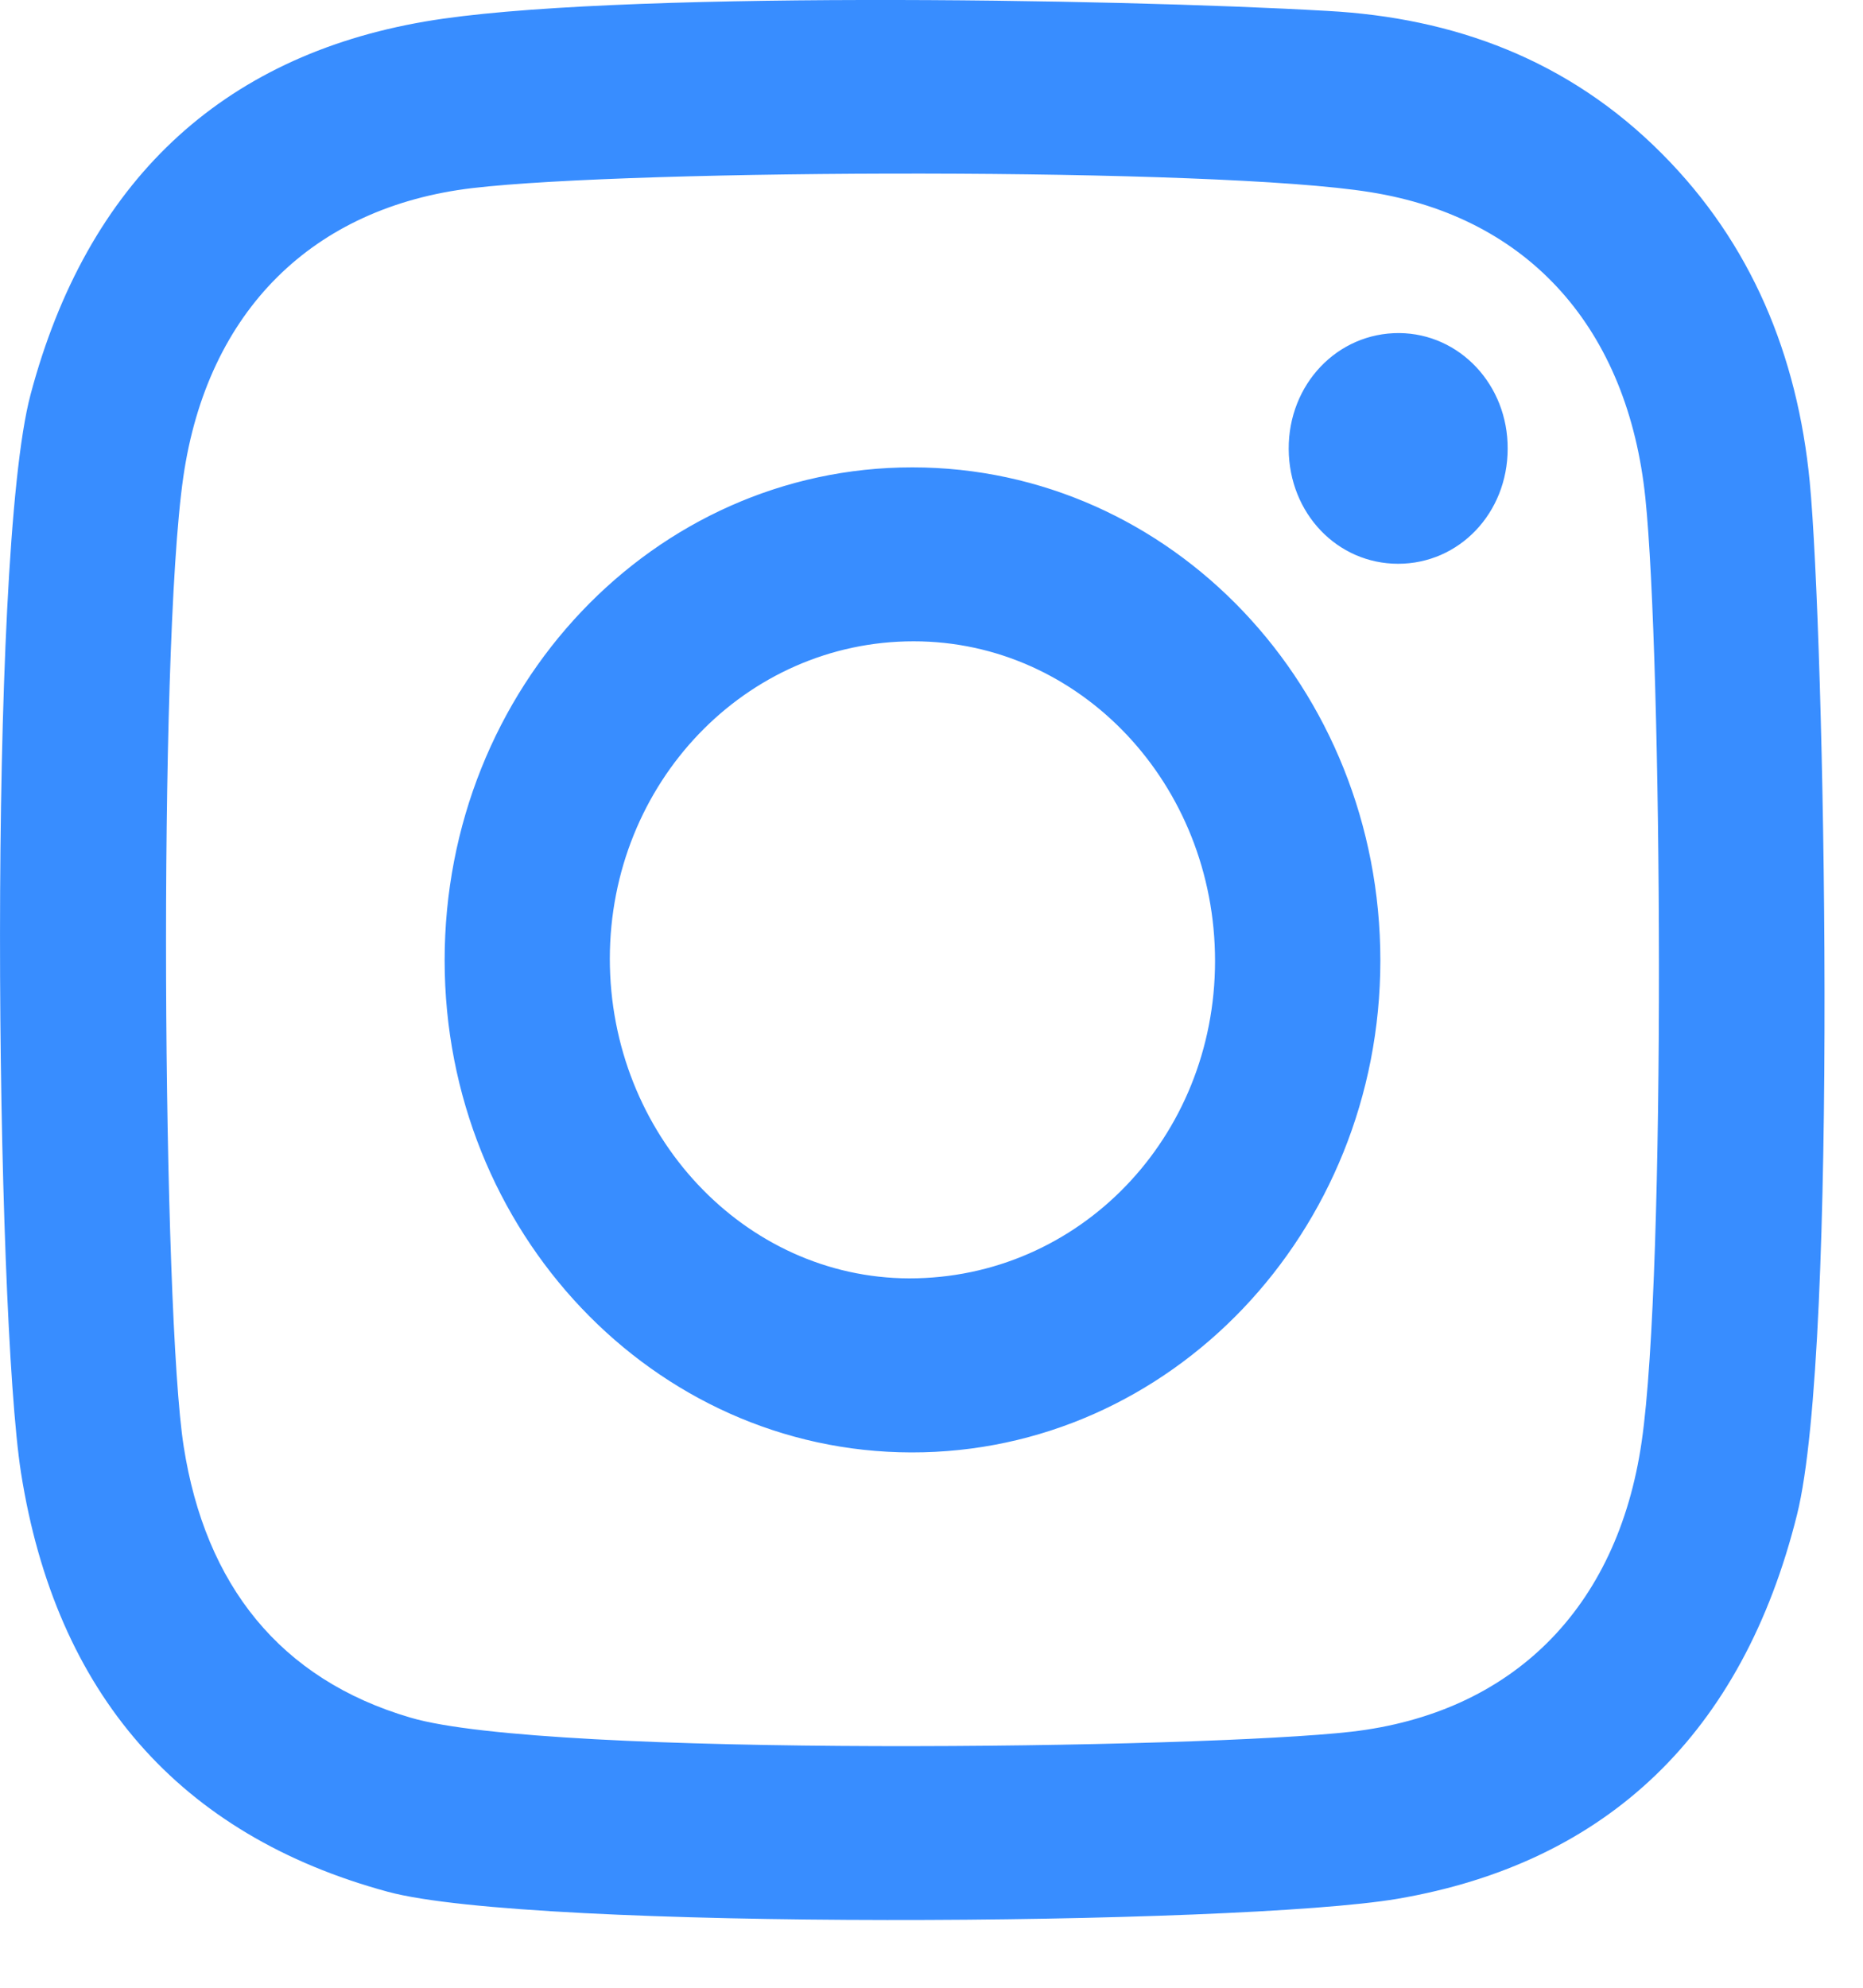 <svg width="15" height="16" viewBox="0 0 15 16" fill="none" xmlns="http://www.w3.org/2000/svg">
<path fill-rule="evenodd" clip-rule="evenodd" d="M12.139 3.613C12.138 4.13 11.749 4.538 11.257 4.538C10.767 4.538 10.379 4.132 10.376 3.615C10.373 3.093 10.768 2.678 11.266 2.681C11.753 2.685 12.142 3.098 12.139 3.613ZM7.321 10.29C5.993 10.287 4.91 9.132 4.91 7.717C4.911 6.302 6.003 5.162 7.356 5.162C8.698 5.162 9.783 6.312 9.783 7.736C9.782 9.158 8.688 10.291 7.321 10.29ZM7.346 3.762C5.264 3.761 3.579 5.535 3.58 7.732C3.581 9.914 5.262 11.687 7.337 11.691C9.422 11.695 11.113 9.922 11.114 7.732C11.114 5.535 9.43 3.762 7.346 3.762ZM13.218 11.604C13.023 12.953 12.17 13.79 10.881 13.939C9.696 14.075 4.405 14.15 3.306 13.826C2.254 13.518 1.653 12.757 1.479 11.643C1.311 10.579 1.27 5.262 1.476 3.839C1.67 2.5 2.521 1.666 3.804 1.514C5.104 1.361 9.788 1.345 11.034 1.547C12.315 1.751 13.108 2.651 13.248 4.011C13.38 5.28 13.417 10.24 13.218 11.604ZM14.571 3.877C14.472 2.859 14.101 1.96 13.383 1.239C12.627 0.478 11.703 0.143 10.689 0.088C8.963 -0.012 4.864 -0.075 3.424 0.173C1.78 0.454 0.701 1.466 0.246 3.176C-0.104 4.49 -0.034 10.552 0.169 11.854C0.449 13.632 1.447 14.773 3.121 15.227C4.28 15.542 9.973 15.5 11.252 15.284C12.942 14.995 14.031 13.95 14.469 12.191C14.806 10.841 14.688 5.095 14.571 3.877Z" fill="#388DFF"/>
</svg>
